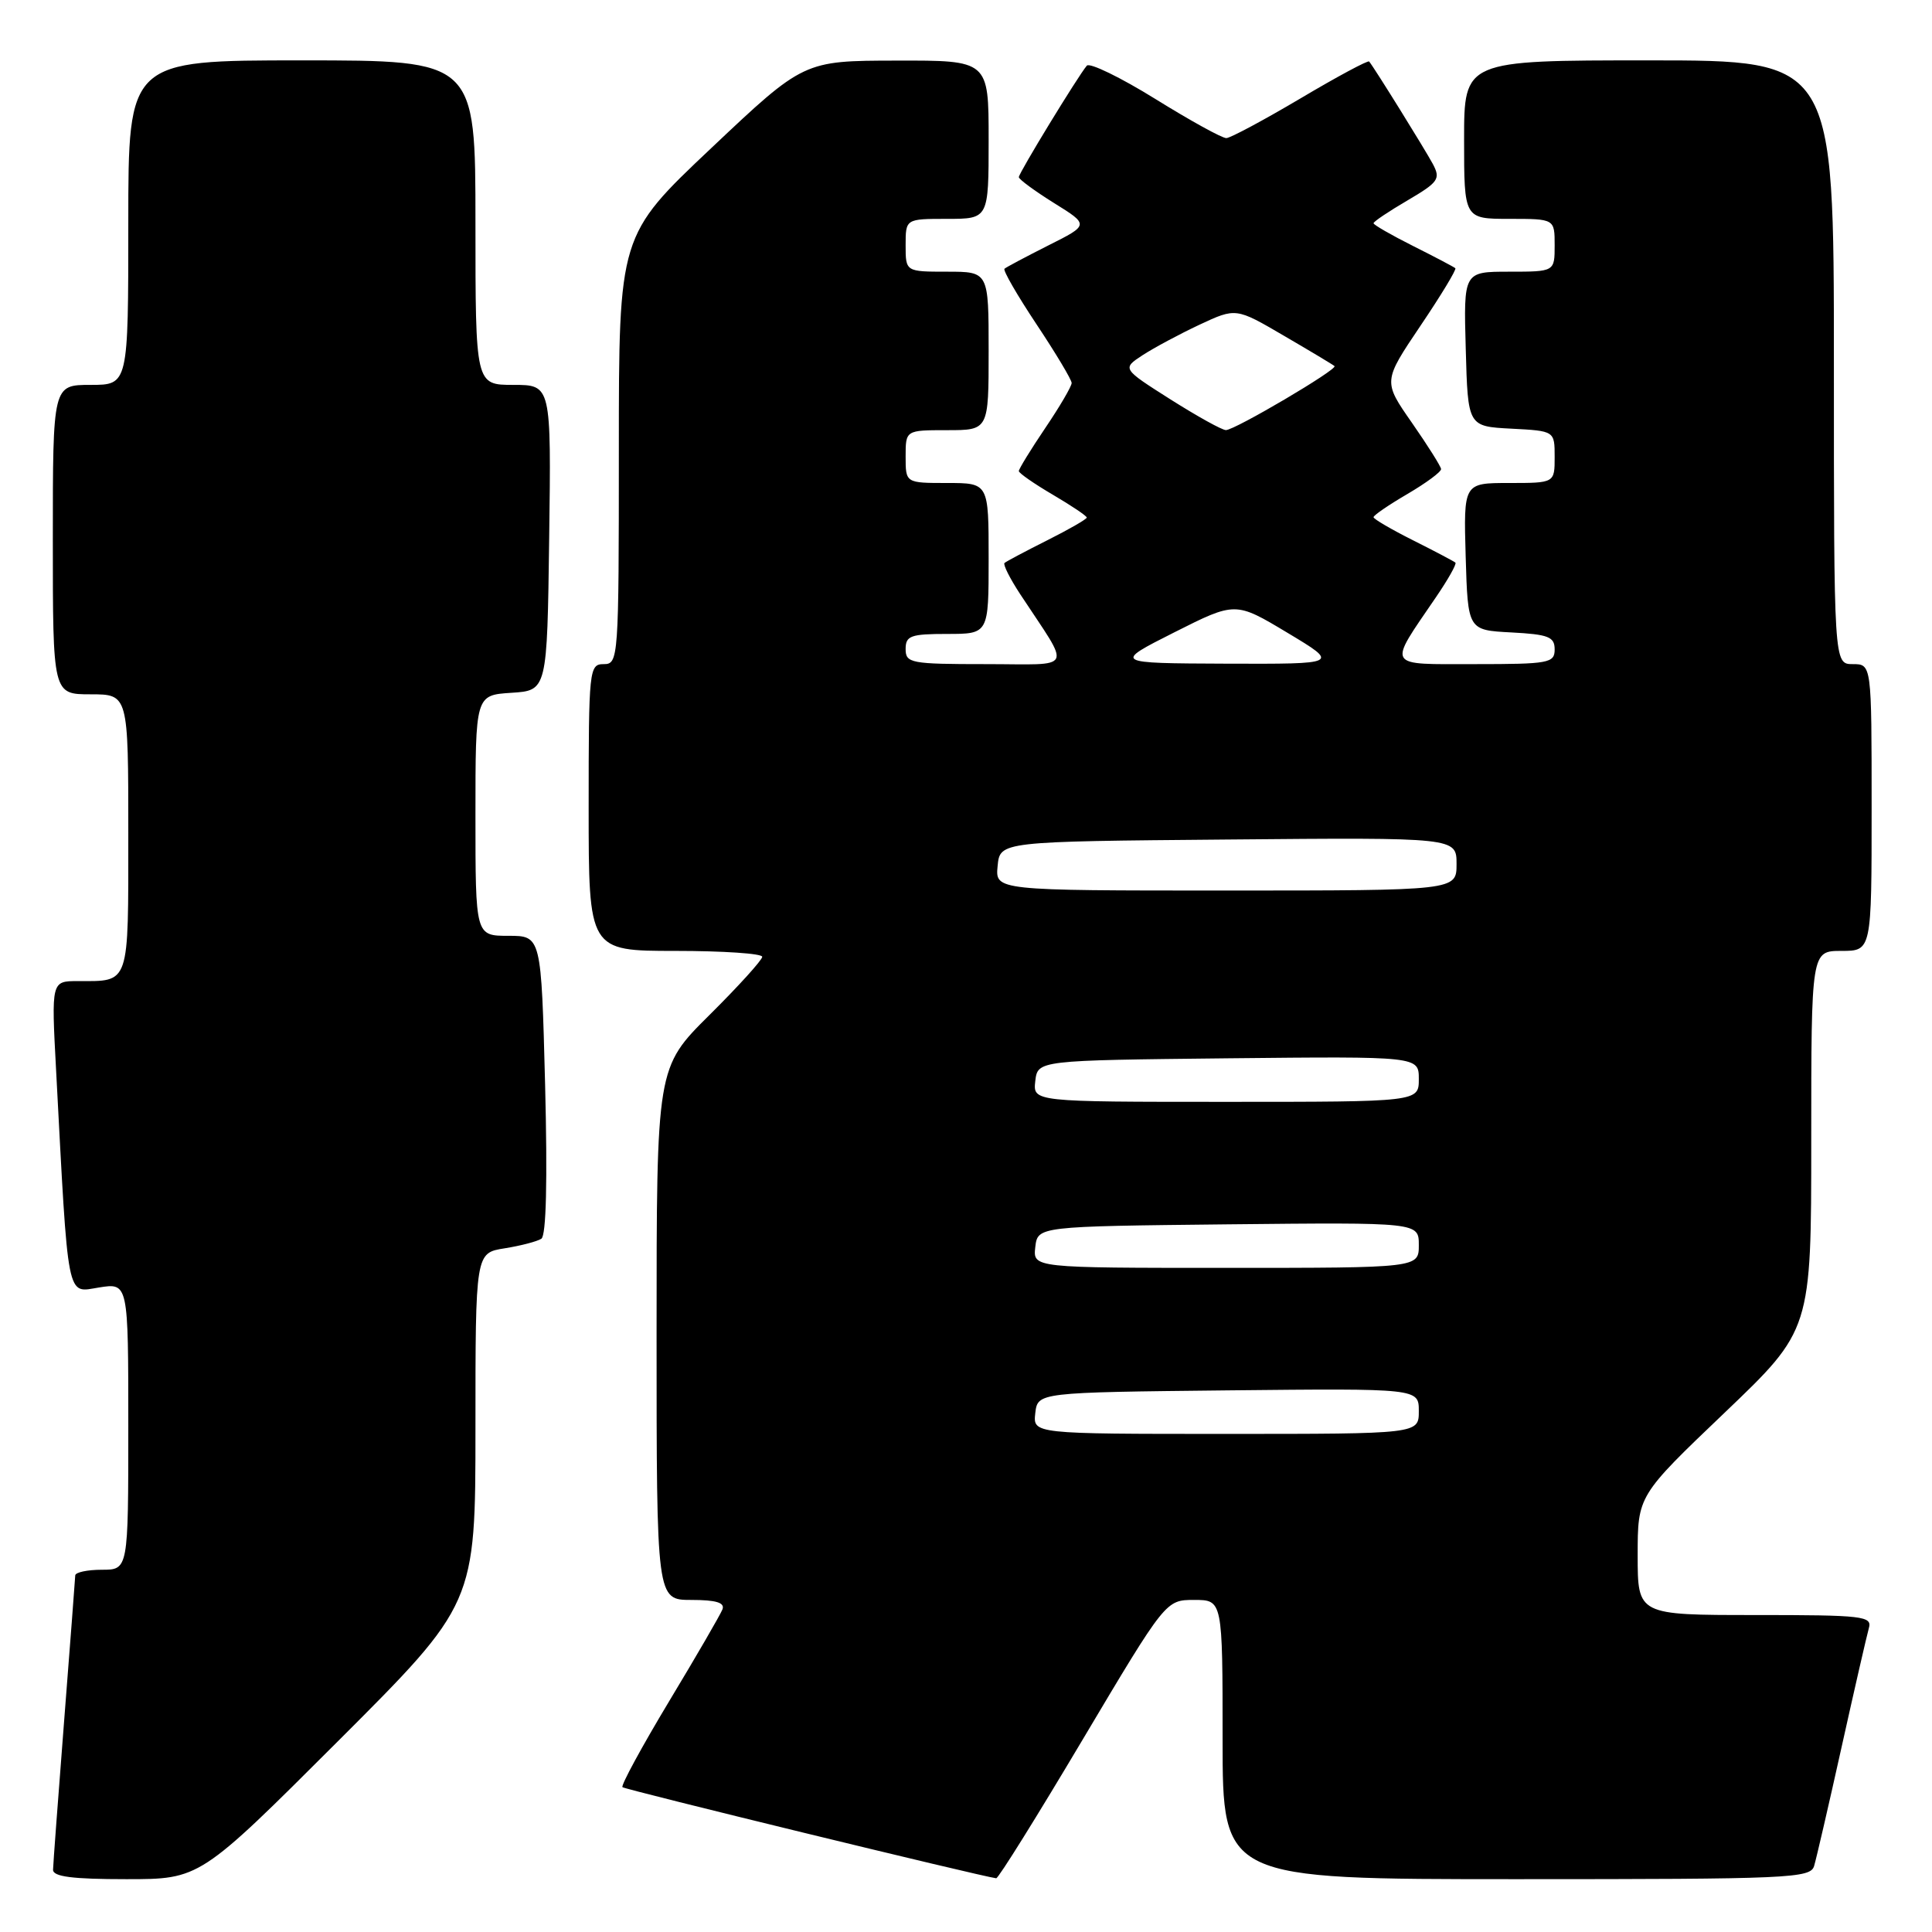<?xml version="1.0" encoding="UTF-8" standalone="no"?>
<!DOCTYPE svg PUBLIC "-//W3C//DTD SVG 1.1//EN" "http://www.w3.org/Graphics/SVG/1.1/DTD/svg11.dtd" >
<svg xmlns="http://www.w3.org/2000/svg" xmlns:xlink="http://www.w3.org/1999/xlink" version="1.1" viewBox="0 0 256 256">
 <g >
 <path fill="currentColor"
d=" M 44.74 230.76 C 63.00 212.52 63.00 212.52 63.00 189.27 C 63.00 166.02 63.00 166.02 66.86 165.41 C 68.99 165.07 71.18 164.50 71.73 164.14 C 72.38 163.73 72.55 156.45 72.23 143.75 C 71.72 124.00 71.72 124.00 67.36 124.00 C 63.00 124.00 63.00 124.00 63.00 108.05 C 63.00 92.11 63.00 92.11 67.75 91.80 C 72.50 91.50 72.50 91.50 72.77 71.25 C 73.04 51.00 73.04 51.00 68.02 51.00 C 63.00 51.00 63.00 51.00 63.00 29.50 C 63.00 8.00 63.00 8.00 40.00 8.00 C 17.00 8.00 17.00 8.00 17.00 29.50 C 17.00 51.00 17.00 51.00 12.00 51.00 C 7.00 51.00 7.00 51.00 7.00 71.50 C 7.00 92.00 7.00 92.00 12.00 92.00 C 17.00 92.00 17.00 92.00 17.00 110.39 C 17.00 130.72 17.25 130.00 10.32 130.00 C 6.80 130.00 6.80 130.00 7.43 141.75 C 9.08 172.87 8.77 171.29 13.11 170.60 C 17.00 169.98 17.00 169.98 17.00 188.99 C 17.00 208.00 17.00 208.00 13.50 208.00 C 11.57 208.00 9.99 208.34 9.97 208.75 C 9.96 209.16 9.29 217.82 8.50 228.00 C 7.71 238.18 7.04 247.06 7.03 247.75 C 7.01 248.67 9.60 249.00 16.74 249.00 C 26.48 249.00 26.48 249.00 44.74 230.76 Z  M 143.48 230.47 C 154.47 212.00 154.47 212.00 158.23 212.00 C 162.00 212.00 162.00 212.00 162.00 230.50 C 162.00 249.00 162.00 249.00 200.93 249.00 C 237.15 249.00 239.90 248.88 240.38 247.25 C 240.67 246.29 242.31 239.20 244.02 231.50 C 245.73 223.80 247.36 216.71 247.63 215.75 C 248.10 214.14 246.92 214.00 232.57 214.00 C 217.00 214.00 217.00 214.00 217.00 206.10 C 217.00 198.19 217.00 198.19 228.50 187.21 C 240.00 176.23 240.00 176.23 240.00 151.12 C 240.00 126.00 240.00 126.00 244.00 126.00 C 248.00 126.00 248.00 126.00 248.00 107.00 C 248.00 88.00 248.00 88.00 245.50 88.00 C 243.00 88.00 243.00 88.00 243.00 48.00 C 243.00 8.00 243.00 8.00 218.50 8.00 C 194.00 8.00 194.00 8.00 194.00 18.50 C 194.00 29.00 194.00 29.00 200.00 29.00 C 206.00 29.00 206.00 29.00 206.00 32.50 C 206.00 36.00 206.00 36.00 199.97 36.00 C 193.93 36.00 193.93 36.00 194.22 46.25 C 194.50 56.50 194.50 56.50 200.25 56.80 C 206.00 57.10 206.00 57.10 206.00 60.55 C 206.00 64.00 206.00 64.00 199.96 64.00 C 193.93 64.00 193.93 64.00 194.21 73.75 C 194.50 83.50 194.50 83.50 200.25 83.80 C 205.18 84.06 206.00 84.38 206.00 86.05 C 206.00 87.86 205.24 88.00 195.46 88.00 C 183.50 88.00 183.84 88.57 190.24 79.18 C 191.87 76.80 193.04 74.72 192.85 74.55 C 192.66 74.38 190.14 73.05 187.25 71.60 C 184.36 70.15 182.00 68.77 182.00 68.53 C 182.00 68.28 184.02 66.90 186.50 65.45 C 188.97 64.00 190.98 62.52 190.95 62.15 C 190.92 61.79 189.18 59.03 187.08 56.01 C 183.26 50.53 183.26 50.53 188.21 43.18 C 190.94 39.14 193.02 35.70 192.84 35.54 C 192.65 35.37 190.14 34.05 187.25 32.60 C 184.36 31.15 182.00 29.79 182.00 29.58 C 182.00 29.36 184.03 28.00 186.51 26.55 C 190.61 24.14 190.91 23.71 189.86 21.73 C 188.81 19.78 182.12 9.00 181.42 8.15 C 181.27 7.96 177.17 10.16 172.32 13.04 C 167.47 15.91 163.05 18.28 162.50 18.30 C 161.95 18.32 157.72 15.99 153.10 13.12 C 148.47 10.25 144.39 8.27 144.01 8.70 C 142.84 10.08 135.00 22.92 135.00 23.47 C 135.00 23.76 137.10 25.30 139.66 26.90 C 144.33 29.80 144.33 29.80 138.91 32.52 C 135.94 34.02 133.32 35.41 133.10 35.61 C 132.87 35.81 134.79 39.13 137.35 42.98 C 139.91 46.83 142.00 50.32 142.00 50.75 C 142.00 51.18 140.43 53.87 138.50 56.72 C 136.57 59.58 135.00 62.14 135.00 62.42 C 135.00 62.69 137.03 64.10 139.50 65.55 C 141.97 67.00 144.00 68.36 144.00 68.58 C 144.00 68.79 141.64 70.15 138.75 71.60 C 135.86 73.05 133.32 74.40 133.10 74.60 C 132.89 74.80 133.82 76.66 135.18 78.73 C 142.00 89.11 142.55 88.00 130.62 88.00 C 120.67 88.00 120.00 87.87 120.00 86.00 C 120.00 84.24 120.67 84.00 125.50 84.00 C 131.00 84.00 131.00 84.00 131.00 74.00 C 131.00 64.00 131.00 64.00 125.50 64.00 C 120.00 64.00 120.00 64.00 120.00 60.50 C 120.00 57.00 120.00 57.00 125.50 57.00 C 131.00 57.00 131.00 57.00 131.00 46.50 C 131.00 36.00 131.00 36.00 125.50 36.00 C 120.00 36.00 120.00 36.00 120.00 32.50 C 120.00 29.00 120.00 29.00 125.50 29.00 C 131.00 29.00 131.00 29.00 131.00 18.50 C 131.00 8.00 131.00 8.00 118.75 8.03 C 106.50 8.05 106.50 8.05 94.25 19.62 C 82.00 31.19 82.00 31.19 82.00 59.60 C 82.00 87.33 81.95 88.00 80.00 88.00 C 78.07 88.00 78.00 88.67 78.00 107.00 C 78.00 126.00 78.00 126.00 89.50 126.00 C 95.83 126.00 101.00 126.35 101.00 126.78 C 101.00 127.20 97.85 130.68 94.00 134.50 C 87.00 141.45 87.00 141.45 87.00 176.72 C 87.00 212.00 87.00 212.00 91.61 212.00 C 94.89 212.00 96.07 212.36 95.73 213.25 C 95.46 213.94 92.28 219.43 88.65 225.45 C 85.03 231.47 82.25 236.59 82.48 236.81 C 82.80 237.13 129.90 248.61 132.00 248.88 C 132.28 248.92 137.44 240.63 143.48 230.47 Z  M 137.18 187.25 C 137.50 184.50 137.50 184.50 162.75 184.23 C 188.00 183.97 188.00 183.97 188.00 186.98 C 188.00 190.00 188.00 190.00 162.43 190.00 C 136.87 190.00 136.87 190.00 137.18 187.25 Z  M 137.18 165.25 C 137.50 162.50 137.50 162.50 162.75 162.23 C 188.00 161.97 188.00 161.97 188.00 164.98 C 188.00 168.00 188.00 168.00 162.43 168.00 C 136.87 168.00 136.87 168.00 137.18 165.25 Z  M 137.18 143.25 C 137.50 140.50 137.50 140.50 162.75 140.23 C 188.00 139.97 188.00 139.97 188.00 142.98 C 188.00 146.00 188.00 146.00 162.43 146.00 C 136.87 146.00 136.87 146.00 137.18 143.25 Z  M 132.19 114.75 C 132.50 111.50 132.50 111.50 162.75 111.24 C 193.00 110.97 193.00 110.97 193.00 114.49 C 193.00 118.00 193.00 118.00 162.44 118.00 C 131.87 118.00 131.87 118.00 132.19 114.75 Z  M 155.60 83.79 C 163.70 79.71 163.70 79.71 170.60 83.85 C 177.50 87.99 177.50 87.99 162.50 87.94 C 147.50 87.88 147.50 87.88 155.60 83.79 Z  M 155.09 52.92 C 148.68 48.85 148.68 48.85 151.39 47.07 C 152.88 46.10 156.27 44.28 158.93 43.03 C 163.77 40.77 163.77 40.77 170.13 44.49 C 173.63 46.53 176.65 48.34 176.83 48.51 C 177.28 48.94 163.60 57.00 162.44 56.99 C 161.92 56.99 158.62 55.15 155.09 52.92 Z "/>
</g>
</svg>